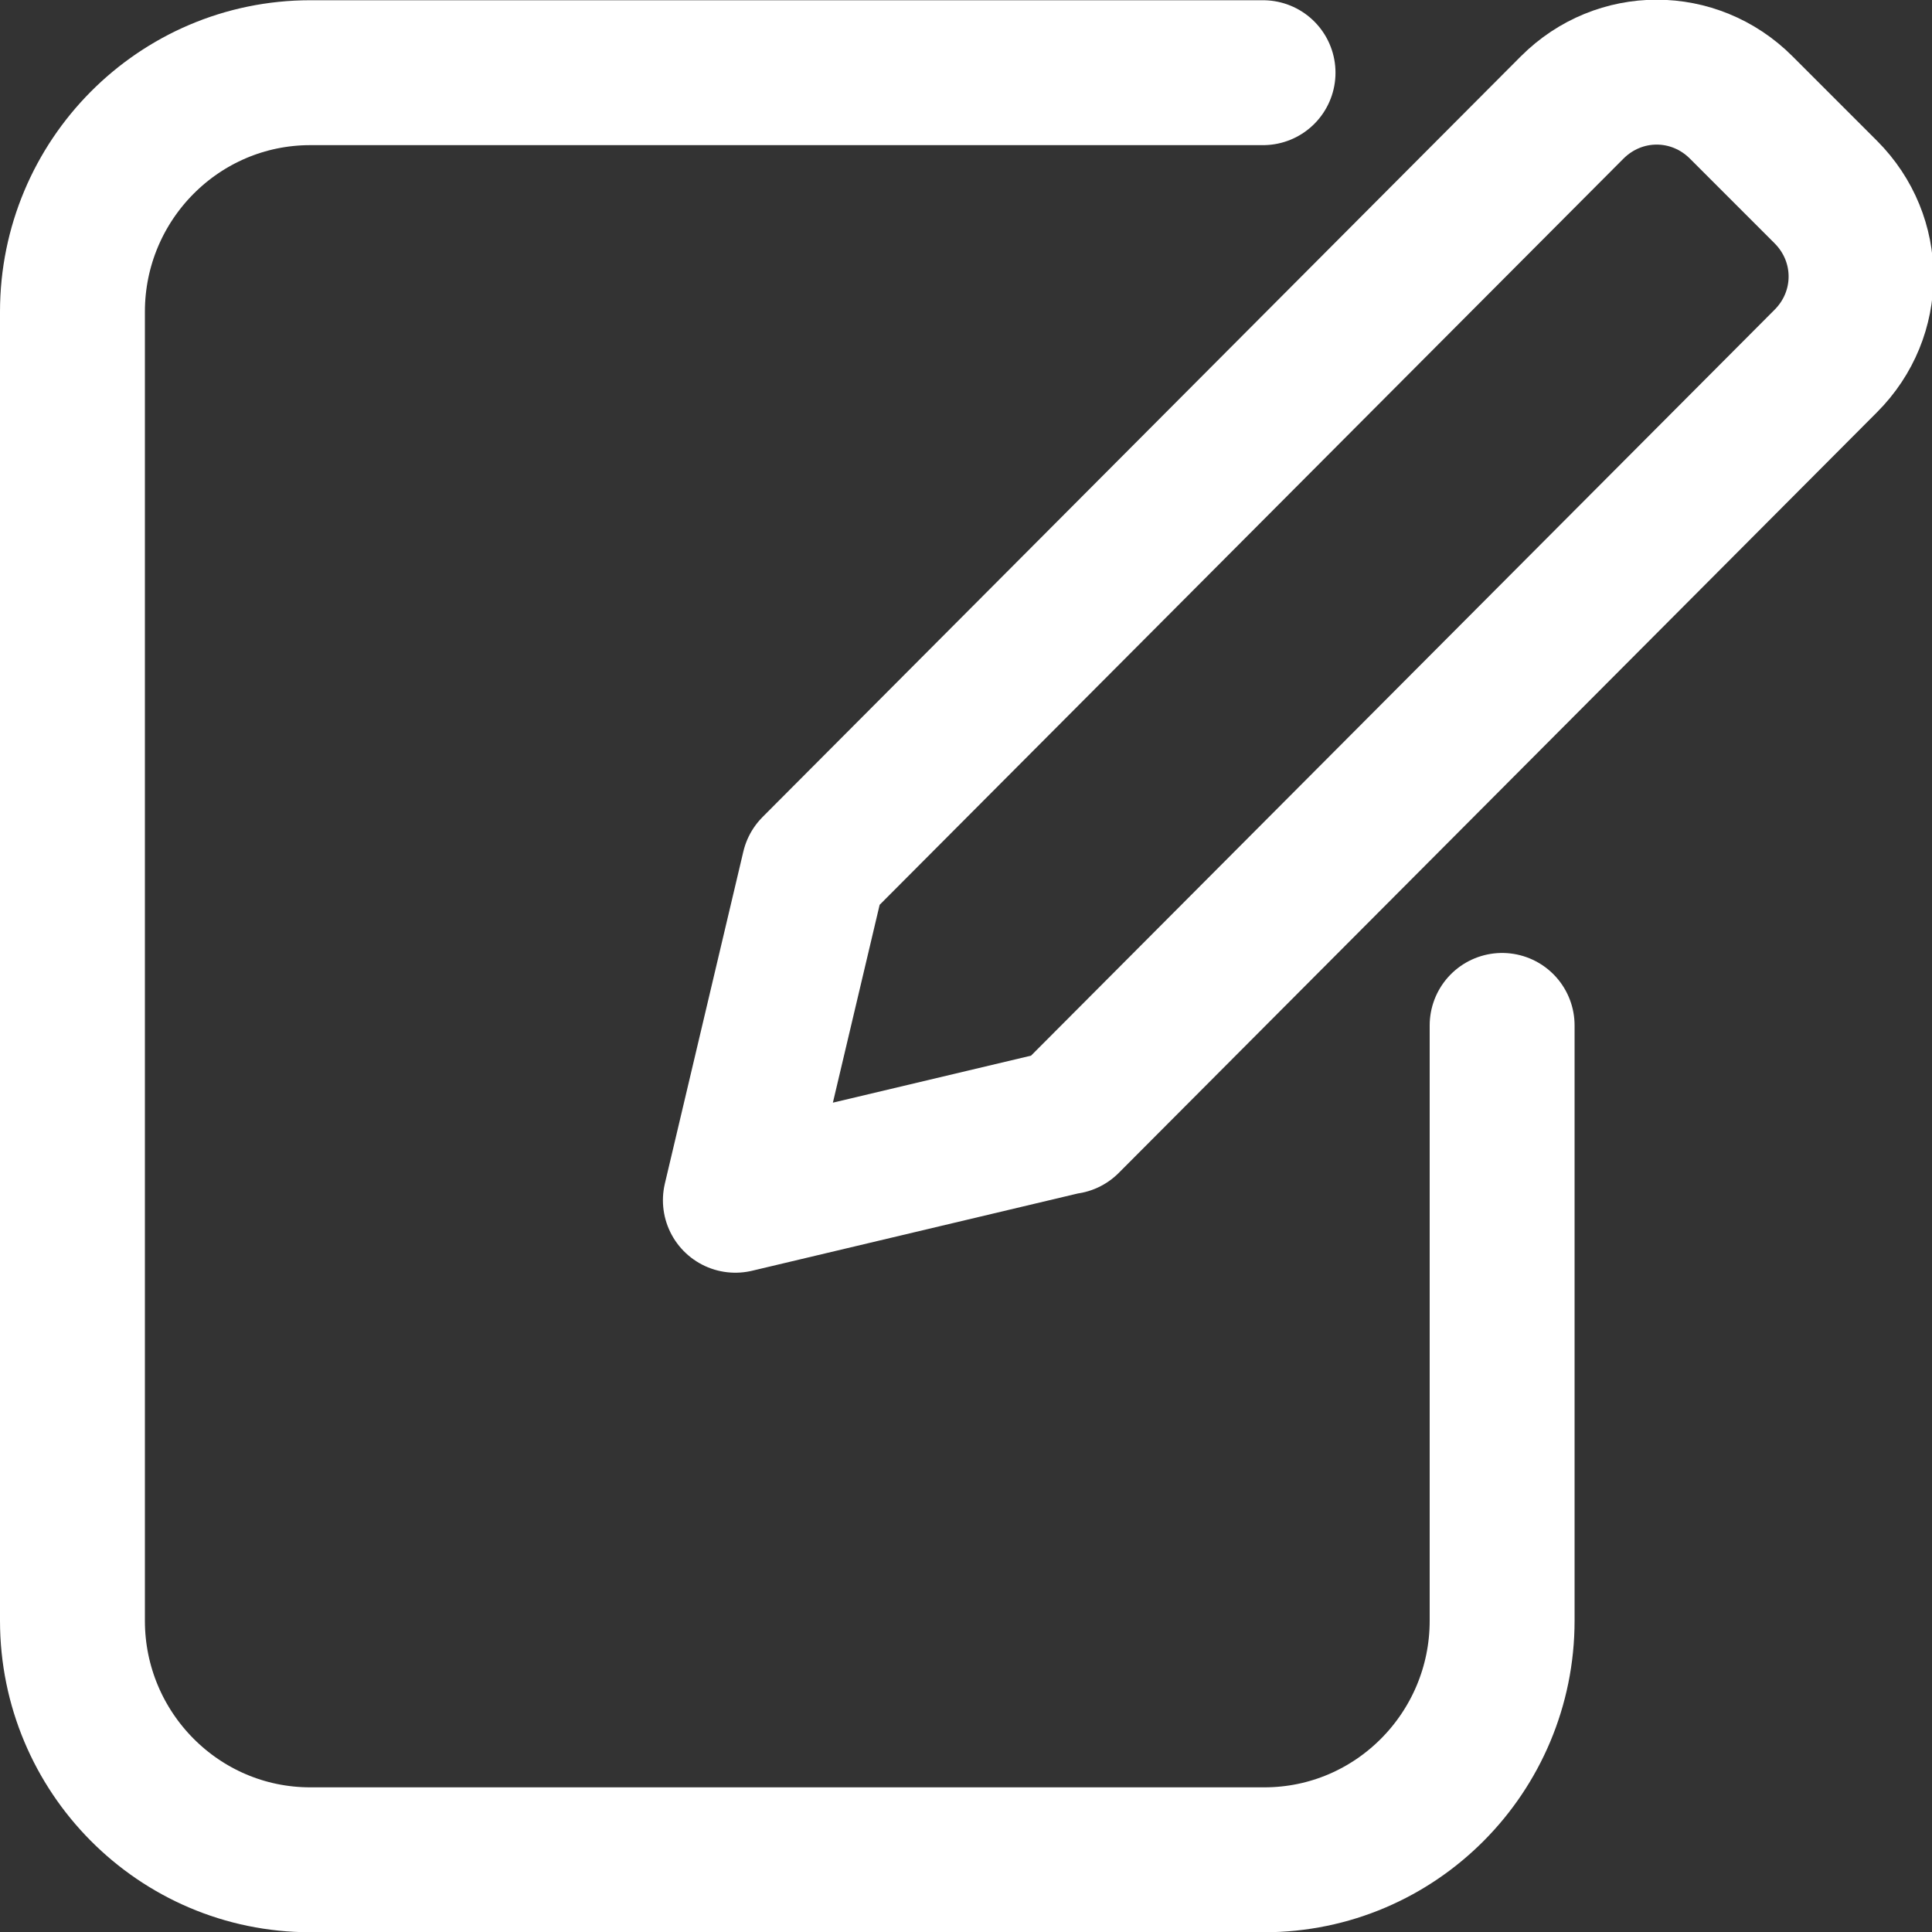 <svg width="16" height="16" viewBox="0 0 16 16" fill="none" xmlns="http://www.w3.org/2000/svg">
<rect x="0" y="0" width="16" height="16" fill="#333333" stroke="none"/>
<g id="ico_edit_16" clip-path="url(#clip0_649_34245)">
<g id="Group">
<path id="Vector" d="M12.44 8.492V13.422C12.44 14.512 11.56 15.402 10.47 15.402H2.57C1.48 15.402 0.6 14.512 0.6 13.422V2.582C0.6 1.492 1.48 0.602 2.57 0.602H10.46" stroke="white" stroke-width="1.2" stroke-linecap="round" stroke-linejoin="round"/>
<path id="Vector_2" d="M8.83 9.29L6.09 9.94L6.74 7.19L13.02 0.89C13.41 0.5 14.03 0.5 14.42 0.89L15.12 1.59C15.51 1.98 15.51 2.6 15.12 2.99L8.84 9.29H8.83Z" stroke="white" stroke-width="1.2" stroke-linecap="round" stroke-linejoin="round"/>
</g>
</g>
<defs>
<clipPath id="clip0_649_34245">
<rect width="16" height="16" fill="white"/>
</clipPath>
</defs>
</svg>

